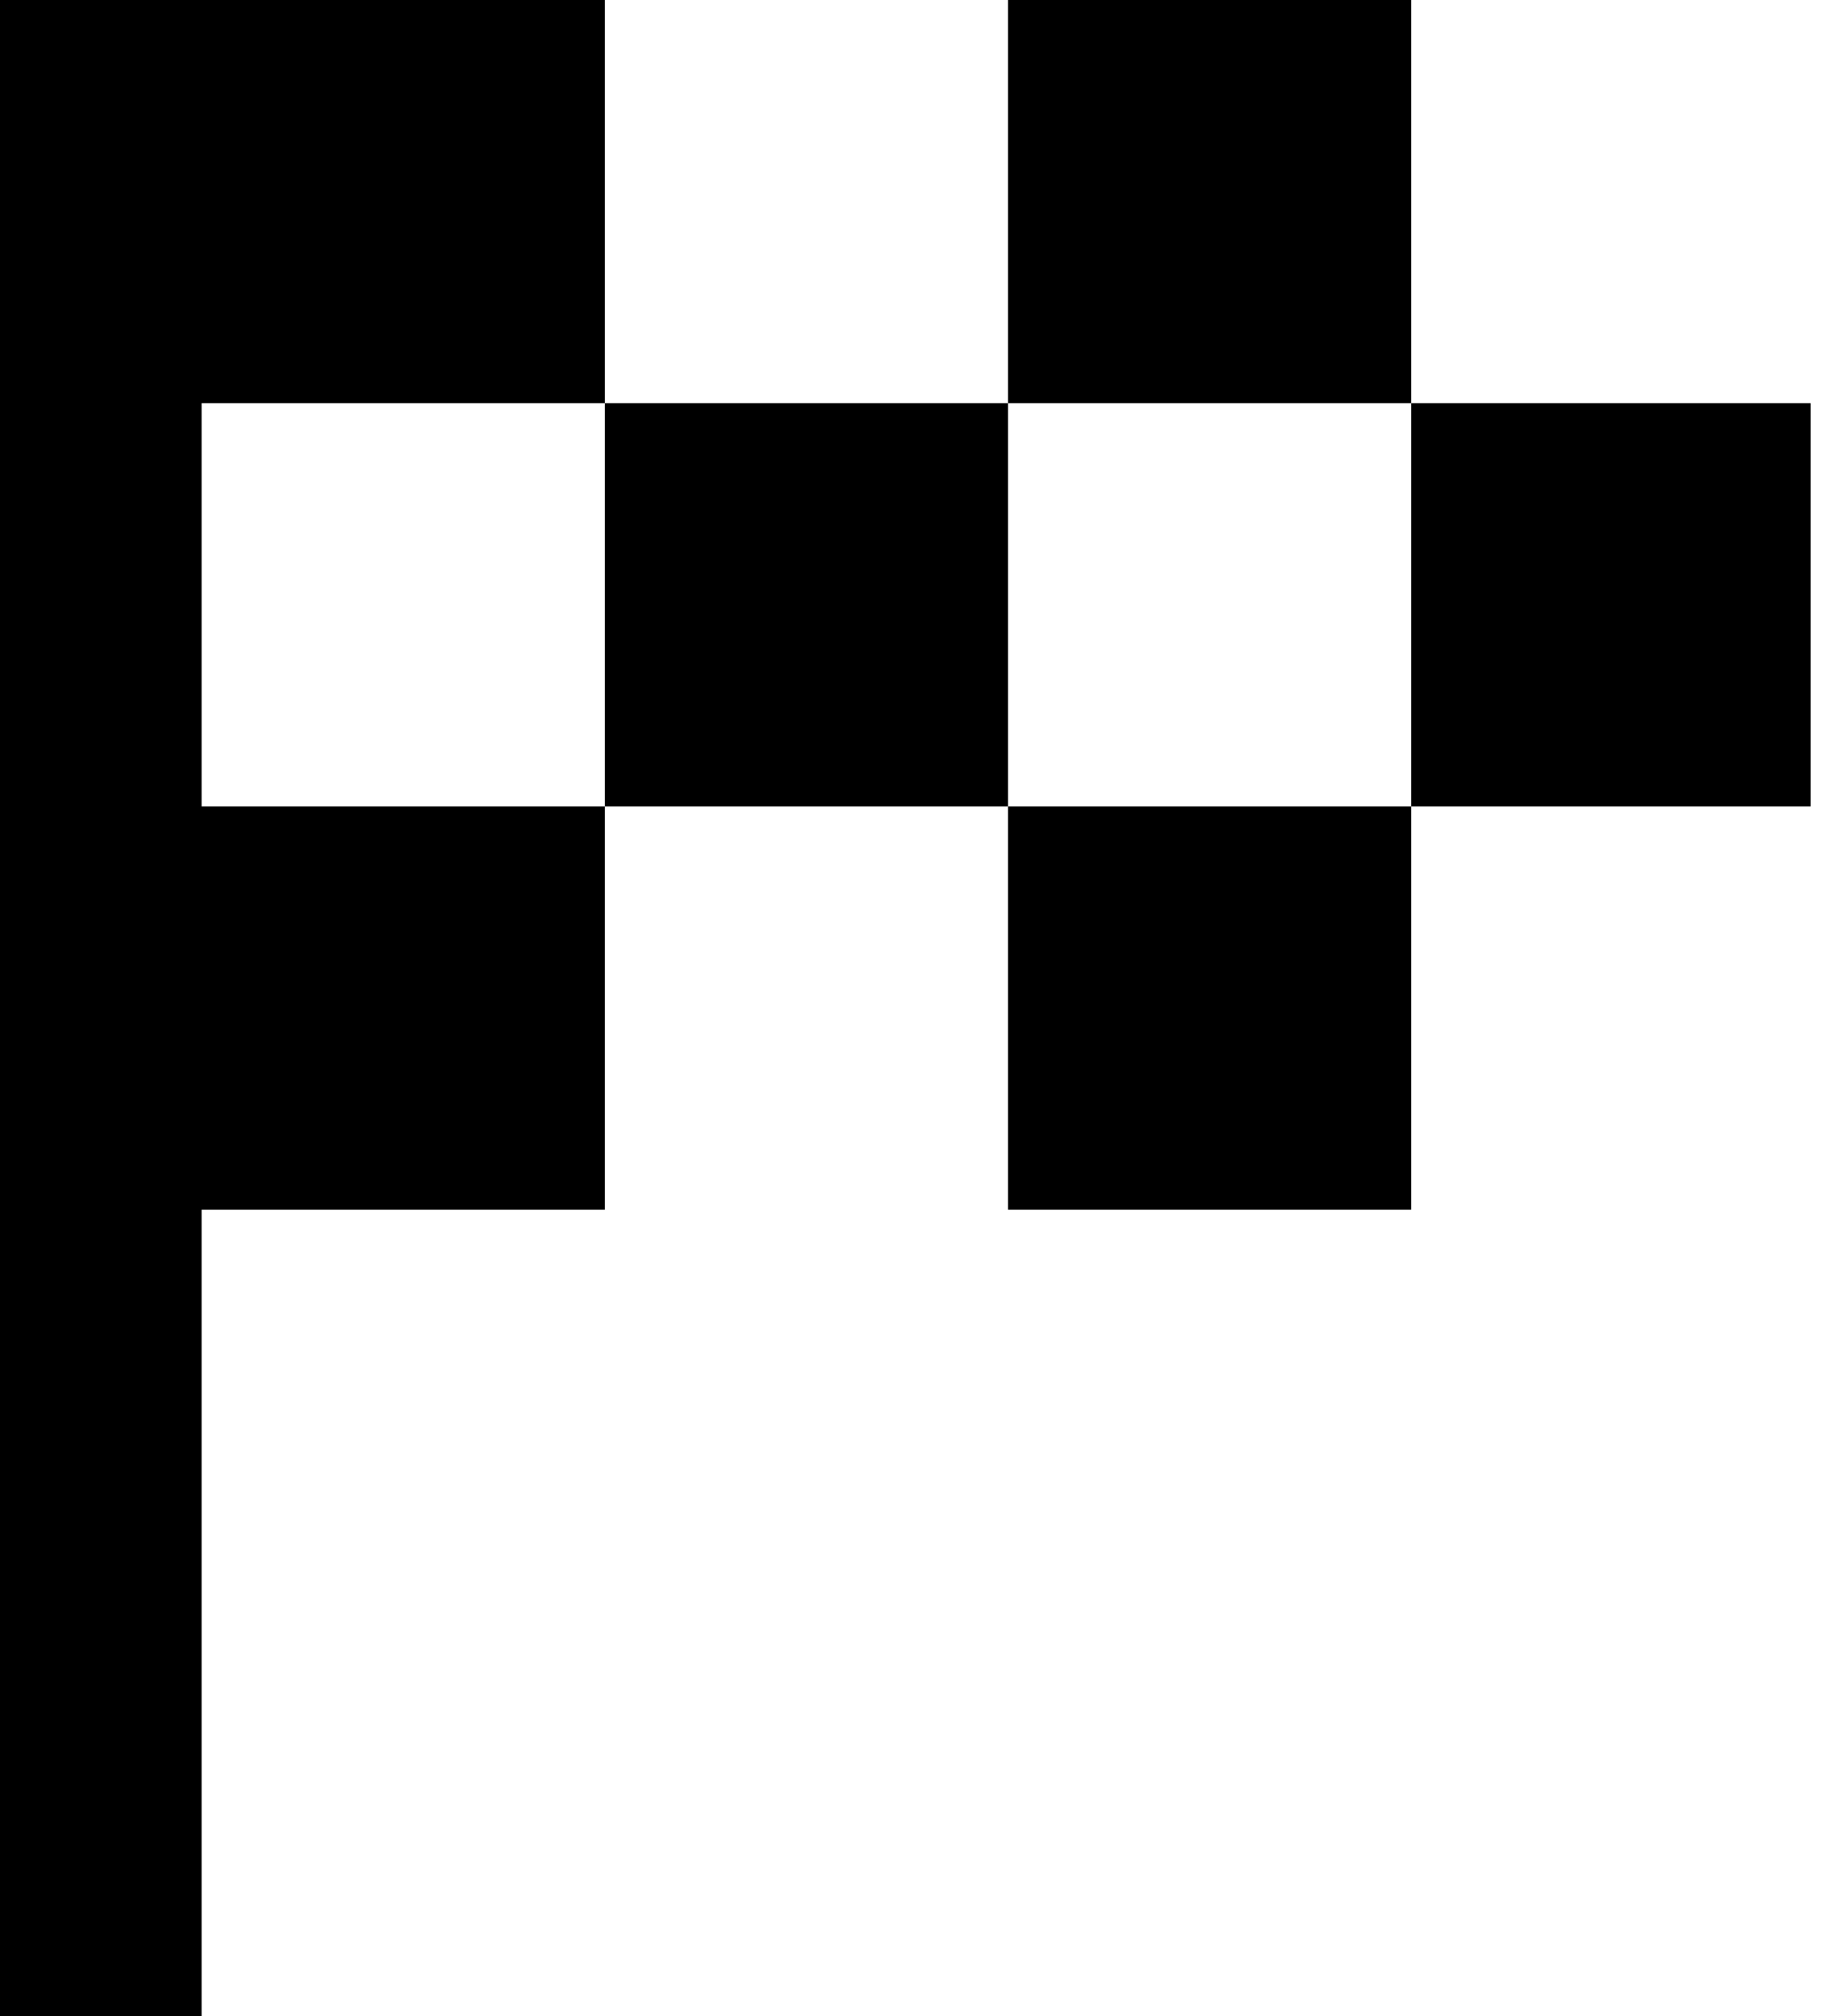 <svg width="76" height="84" viewBox="0 0 76 84" fill="none" xmlns="http://www.w3.org/2000/svg">
<path fill-rule="evenodd" clip-rule="evenodd" d="M58.8 50.4H42V33.6H58.8V50.4ZM58.8 16.8H42V0H58.8V16.8ZM75.444 16.8H58.8V33.6H75.444V16.8ZM25.2 16.8H42V33.6H25.2V16.8ZM25.2 16.8H8.4V33.6H25.2V50.4H8.4V84H0V0H25.2V16.8Z" fill="black"/>
</svg>

